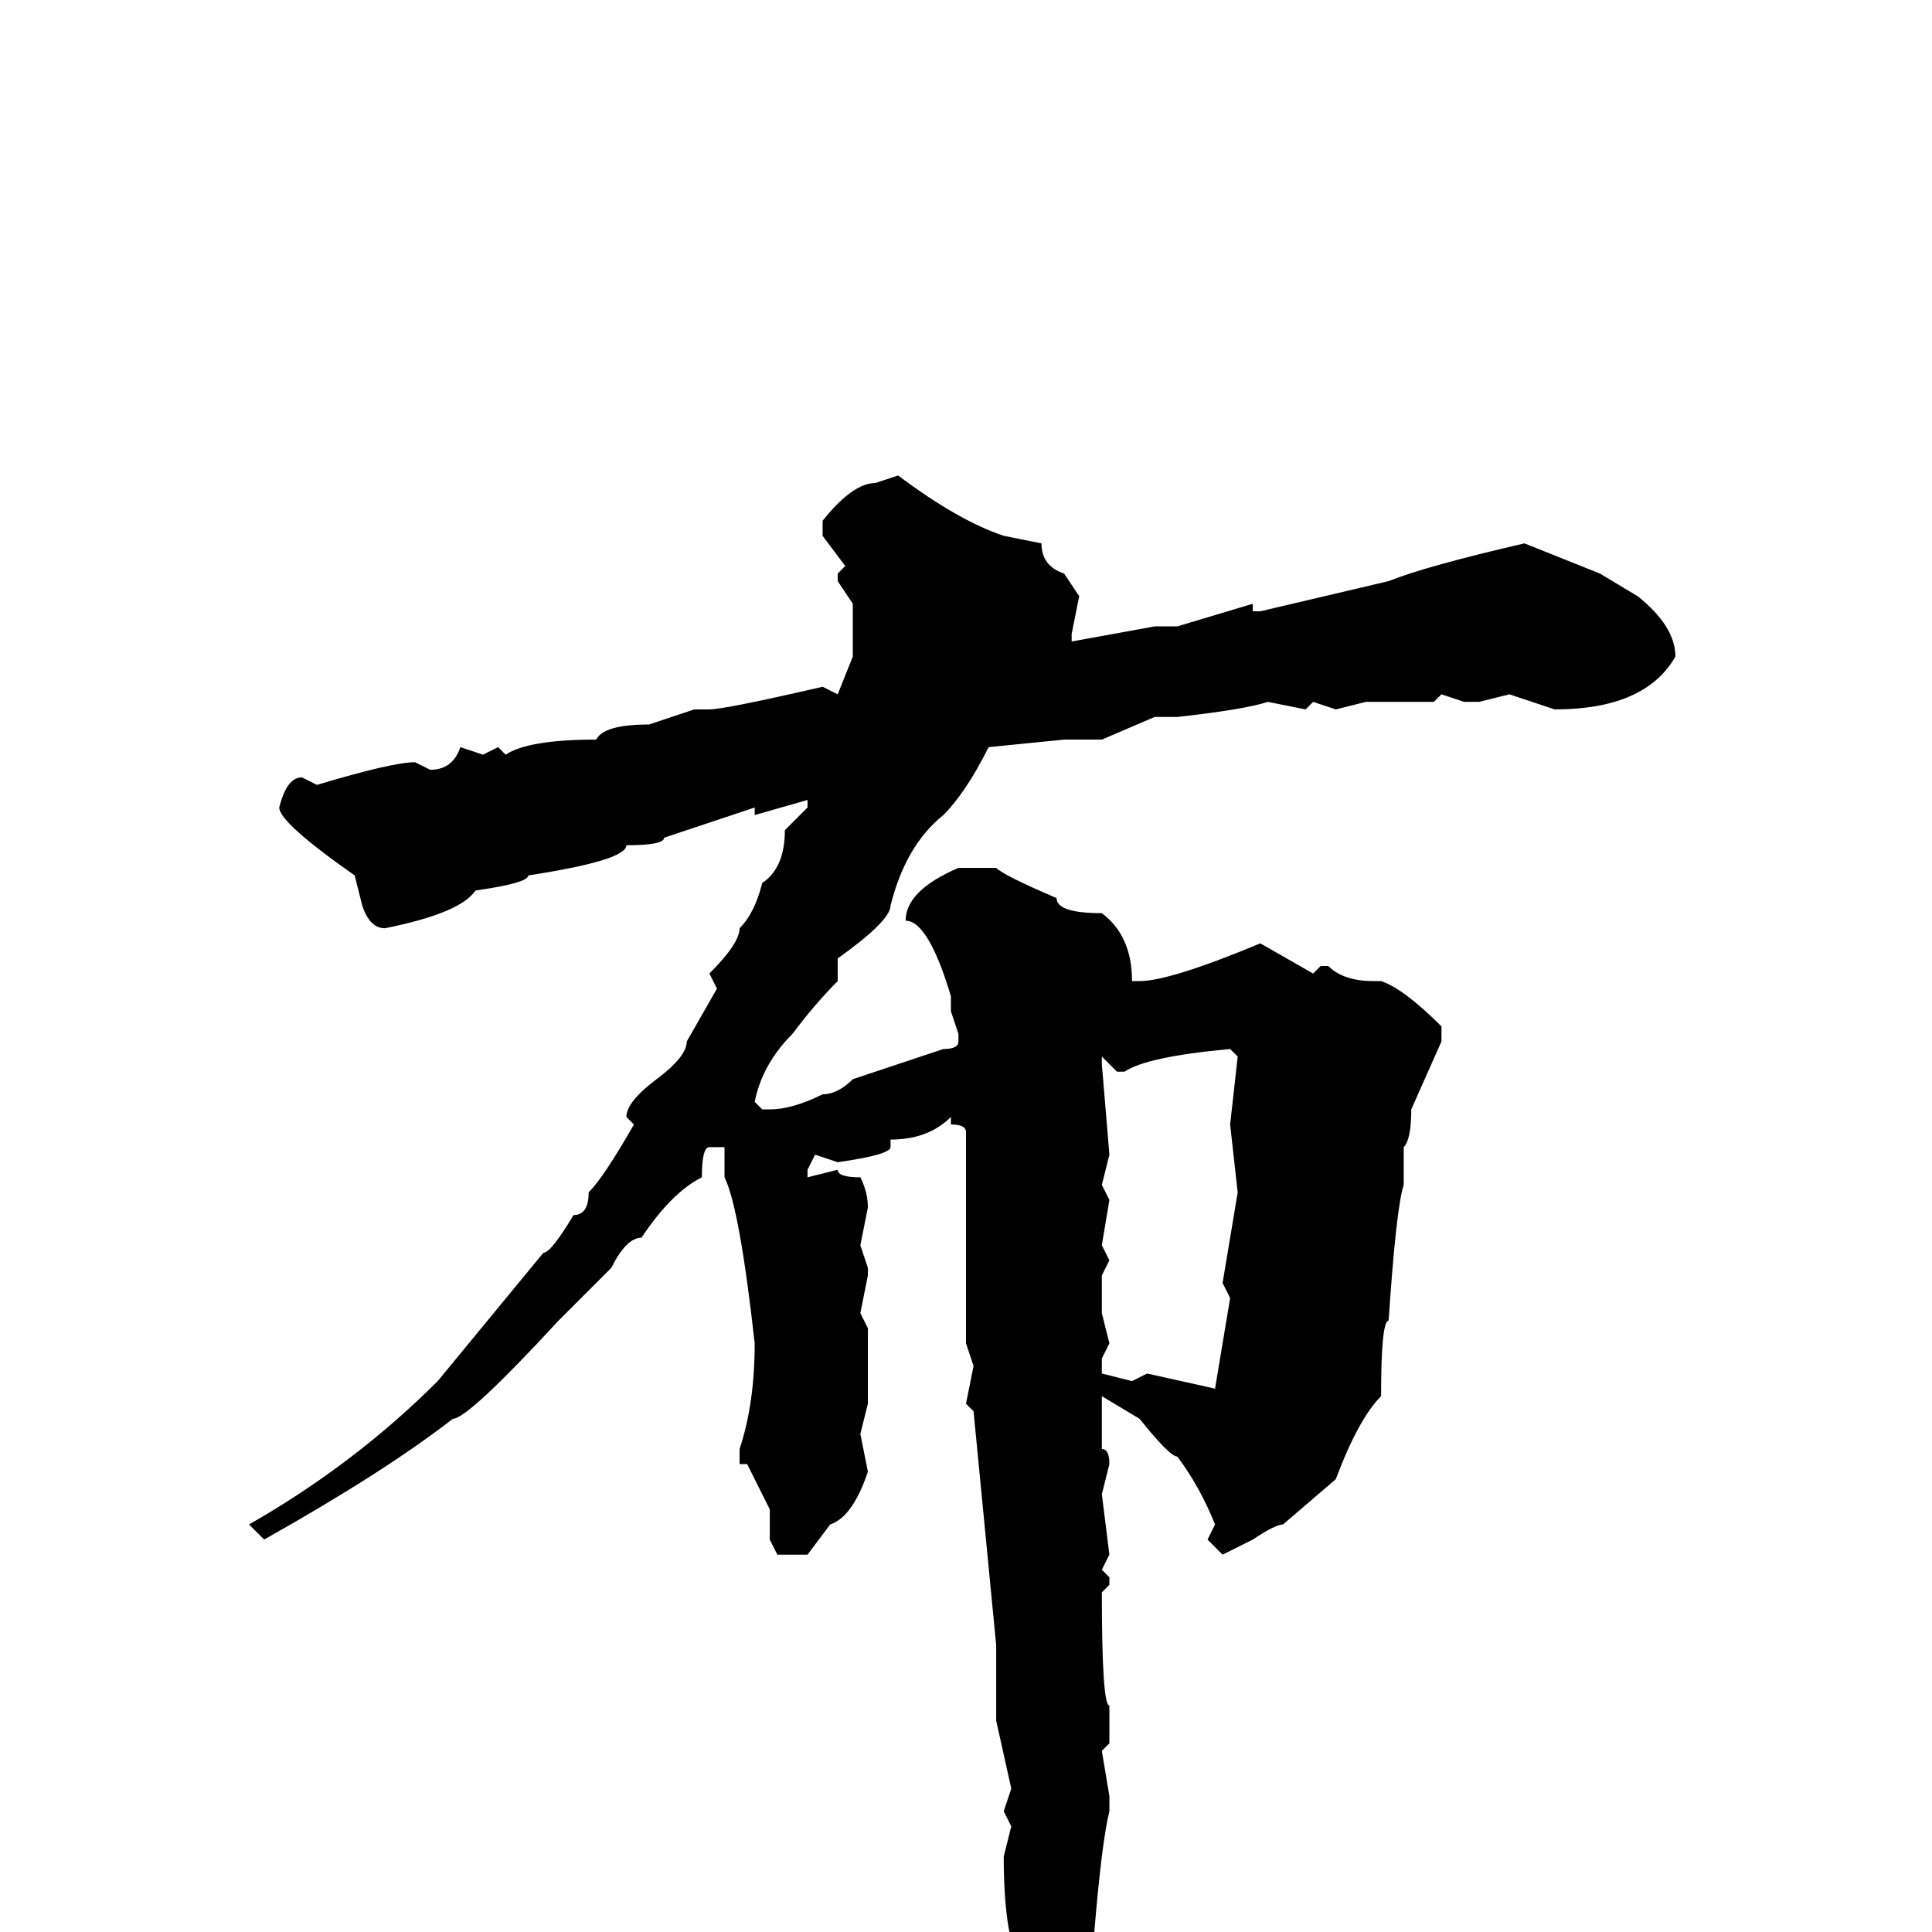 <svg xmlns="http://www.w3.org/2000/svg" viewBox="0 -256 256 256">
	<path fill="#000000" d="M119 -193Q127 -187 133 -185L138 -184Q138 -181 141 -180L143 -177L142 -172V-171L153 -173H154H156L166 -176V-175H167L184 -179Q189 -181 202 -184L212 -180L217 -177Q222 -173 222 -169Q218 -162 206 -162L200 -164L196 -163H195H194L191 -164L190 -163H181L177 -162L174 -163L173 -162L168 -163Q165 -162 156 -161H153L146 -158H141L131 -157Q128 -151 125 -148Q120 -144 118 -136Q118 -134 111 -129V-128V-126Q108 -123 105 -119Q101 -115 100 -110L101 -109H102Q105 -109 109 -111Q111 -111 113 -113L125 -117Q127 -117 127 -118V-119L126 -122V-124Q123 -134 120 -134Q120 -138 127 -141H132Q133 -140 140 -137Q140 -135 146 -135Q150 -132 150 -126H151Q155 -126 167 -131L174 -127L175 -128H176Q178 -126 182 -126H183Q186 -125 191 -120V-118L187 -109Q187 -105 186 -104V-103V-100V-99Q185 -96 184 -81Q183 -81 183 -71Q180 -68 177 -60L170 -54Q169 -54 166 -52L162 -50L160 -52L161 -54Q159 -59 156 -63Q155 -63 151 -68L146 -71V-64Q147 -64 147 -62L146 -58L147 -50L146 -48L147 -47V-46L146 -45Q146 -30 147 -30V-27V-25L146 -24L147 -18V-16Q146 -12 145 0L140 15Q138 17 137 17L136 16V13L134 7Q134 4 135 4Q133 0 133 -10L134 -14L133 -16L134 -19L132 -28V-30V-32V-36V-38L129 -69L128 -70L129 -75L128 -78V-81V-82V-83V-85V-87V-104V-106Q128 -107 126 -107V-108Q123 -105 118 -105V-104Q118 -103 111 -102L108 -103L107 -101V-100L111 -101Q111 -100 114 -100Q115 -98 115 -96L114 -91L115 -88V-87L114 -82L115 -80V-74V-72V-70L114 -66L115 -61Q113 -55 110 -54L107 -50H103L102 -52V-56L99 -62H98V-64Q100 -70 100 -78Q98 -96 96 -100V-104H94Q93 -104 93 -100Q89 -98 85 -92Q83 -92 81 -88L74 -81Q62 -68 60 -68Q51 -61 35 -52L33 -54Q47 -62 58 -73L72 -90Q73 -90 76 -95Q78 -95 78 -98Q80 -100 84 -107L83 -108Q83 -110 87 -113Q91 -116 91 -118L95 -125L94 -127Q98 -131 98 -133Q100 -135 101 -139Q104 -141 104 -146L107 -149V-150L100 -148V-149L88 -145Q88 -144 83 -144Q83 -142 70 -140Q70 -139 63 -138Q61 -135 51 -133Q49 -133 48 -136L47 -140Q37 -147 37 -149Q38 -153 40 -153L42 -152Q52 -155 55 -155L57 -154Q60 -154 61 -157L64 -156L66 -157L67 -156Q70 -158 79 -158Q80 -160 86 -160L92 -162H94Q96 -162 109 -165L111 -164L113 -169V-170V-174V-176L111 -179V-180L112 -181L109 -185V-187Q113 -192 116 -192ZM148 -114L146 -116V-115L147 -103L146 -99L147 -97L146 -91L147 -89L146 -87V-83V-82L147 -78L146 -76V-74L150 -73L152 -74L161 -72L163 -84L162 -86L164 -98L163 -107L164 -116L163 -117Q152 -116 149 -114Z"/>
</svg>